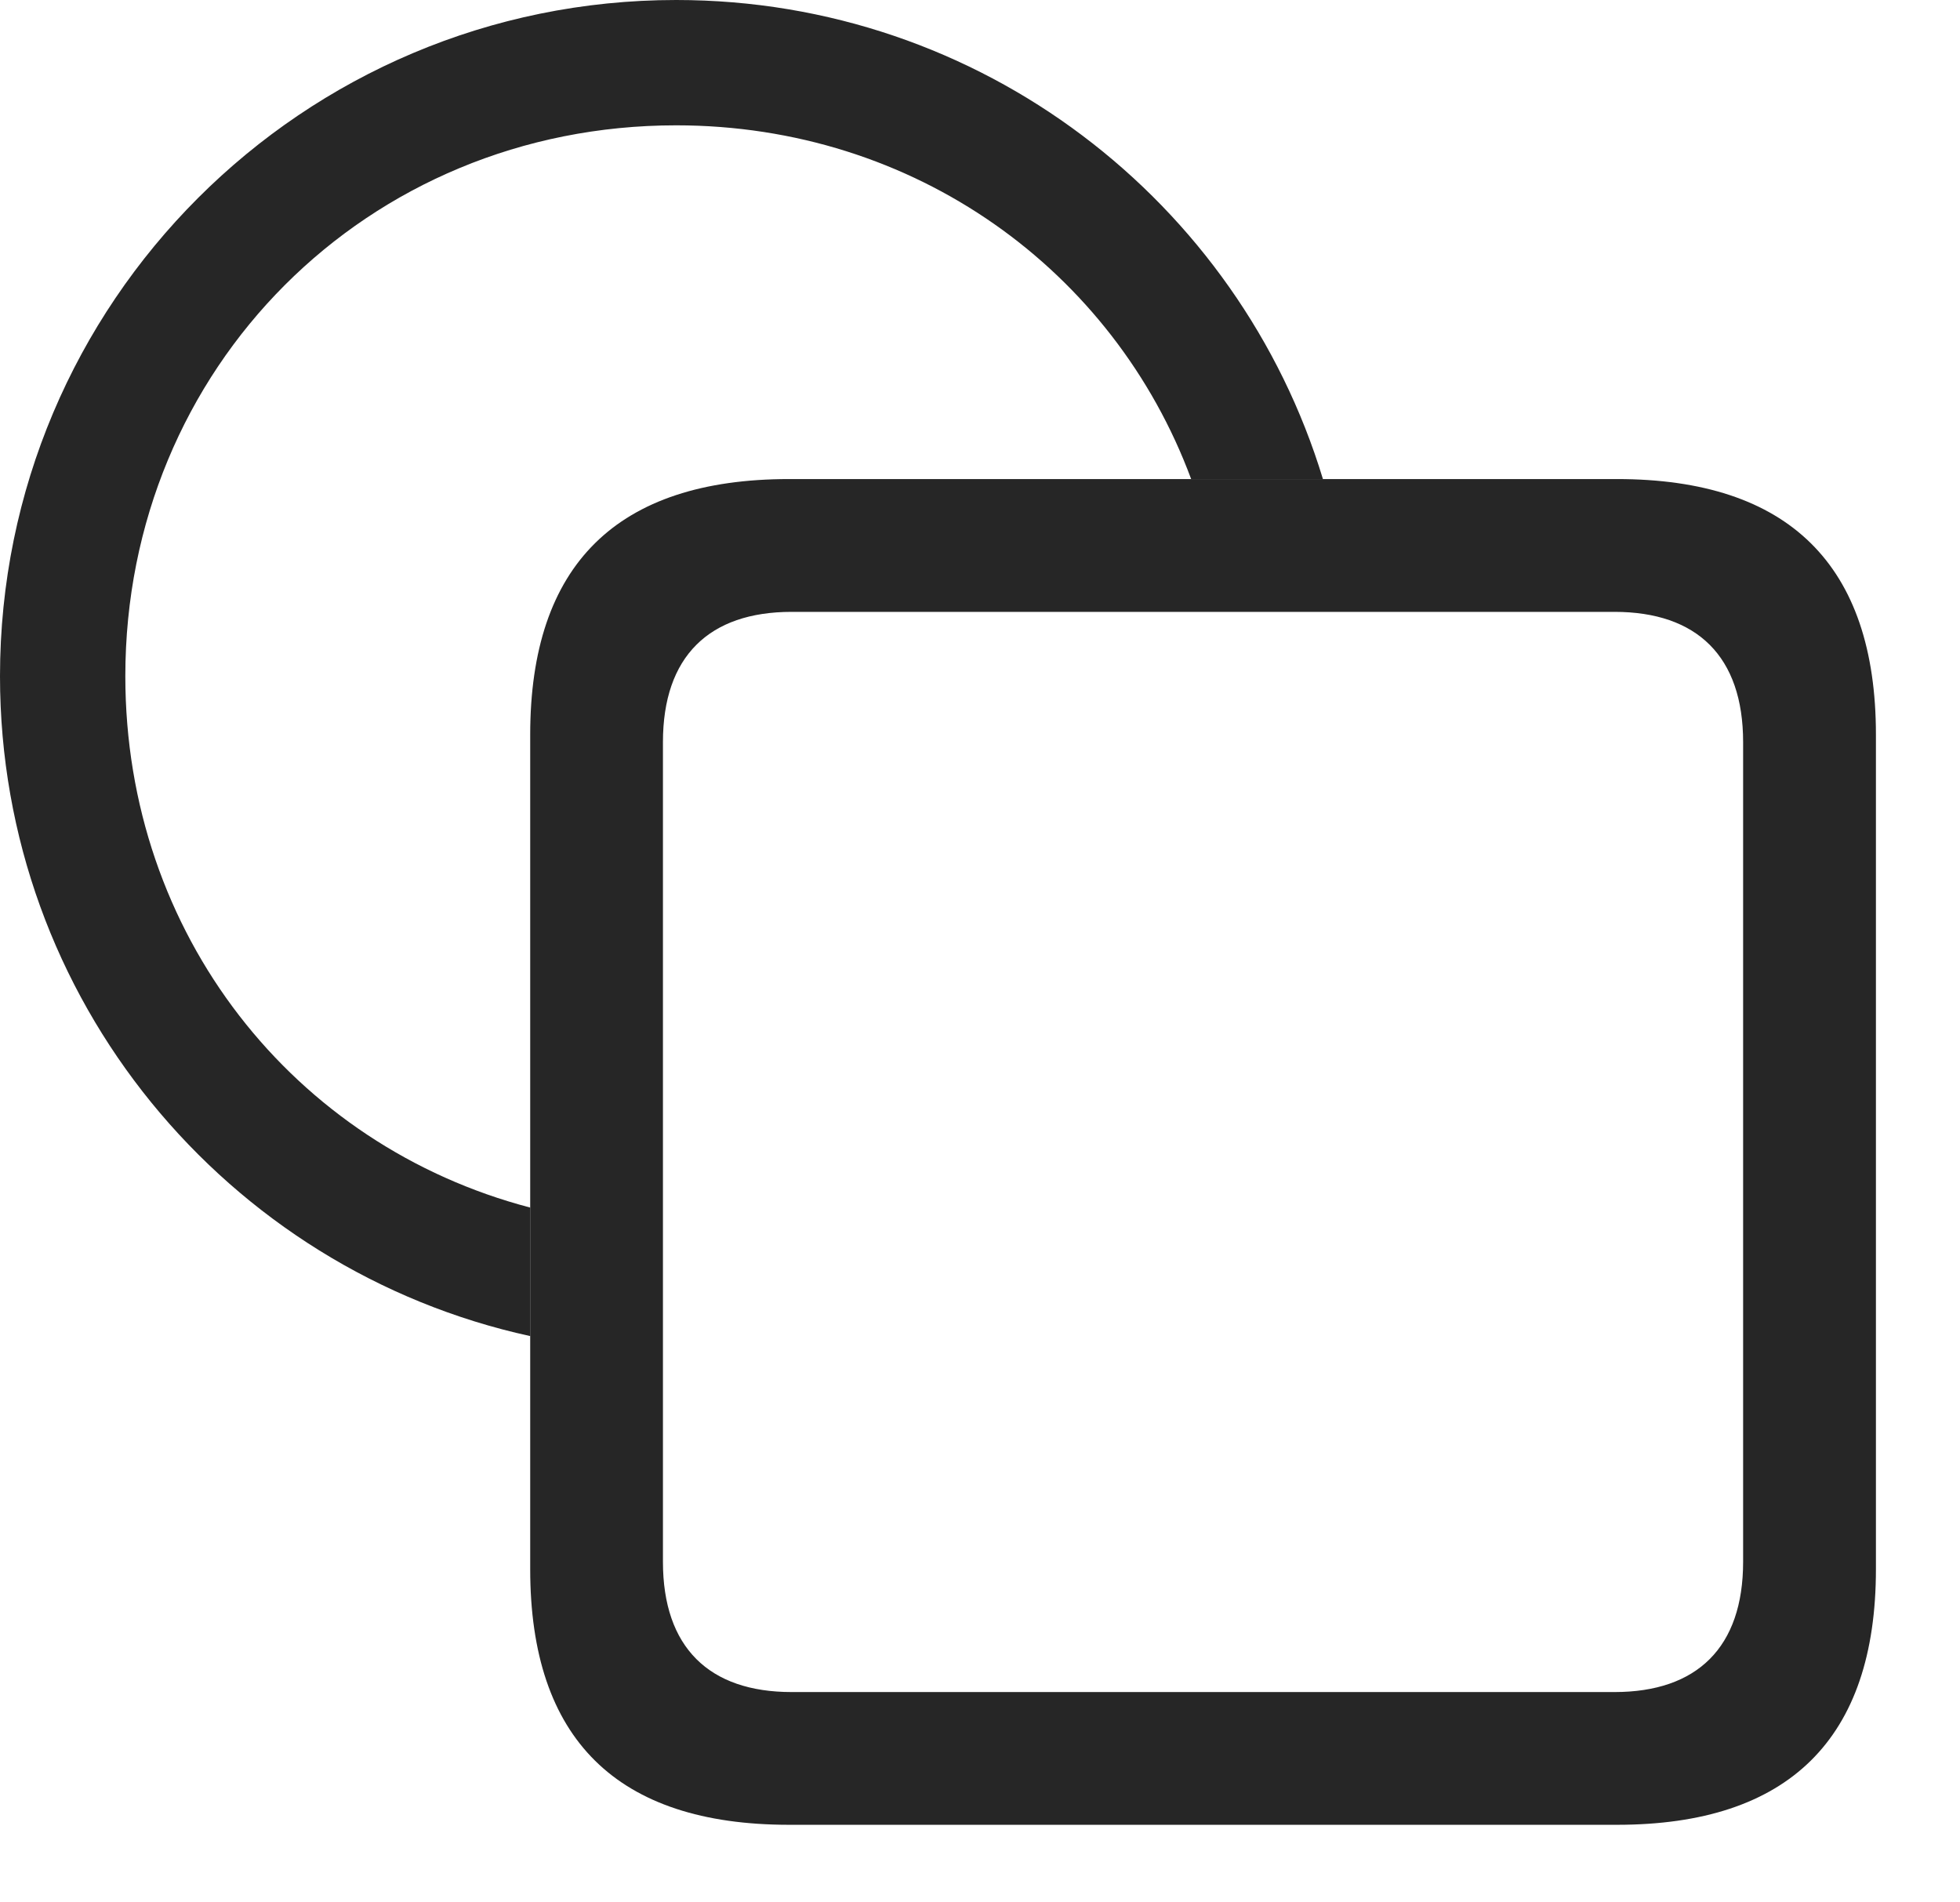 <?xml version="1.0" encoding="UTF-8"?>
<!--Generator: Apple Native CoreSVG 326-->
<!DOCTYPE svg
PUBLIC "-//W3C//DTD SVG 1.1//EN"
       "http://www.w3.org/Graphics/SVG/1.1/DTD/svg11.dtd">
<svg version="1.1" xmlns="http://www.w3.org/2000/svg" xmlns:xlink="http://www.w3.org/1999/xlink" viewBox="0 0 32.498 31.541">
 <g>
  <rect height="31.541" opacity="0" width="32.498" x="0" y="0"/>
  <path d="M21.935 7.943L19.75 7.943C18.467 4.483 15.166 2.078 11.211 2.078C6.084 2.078 2.078 6.098 2.078 11.211C2.078 15.495 4.875 18.997 8.791 20.022L8.791 22.153C3.76 21.053 0 16.573 0 11.211C0 5.018 5.018 0 11.211 0C16.267 0 20.54 3.344 21.935 7.943Z" fill="black" fill-opacity="0.85"/>
  <path d="M13.084 30.256L26.811 30.256C29.654 30.256 31.104 28.834 31.104 26.018L31.104 12.182C31.104 9.365 29.654 7.943 26.811 7.943L13.084 7.943C10.227 7.943 8.791 9.365 8.791 12.182L8.791 26.018C8.791 28.834 10.227 30.256 13.084 30.256ZM13.125 28.055C11.758 28.055 10.992 27.316 10.992 25.895L10.992 12.305C10.992 10.883 11.758 10.145 13.125 10.145L26.77 10.145C28.137 10.145 28.902 10.883 28.902 12.305L28.902 25.895C28.902 27.316 28.137 28.055 26.77 28.055Z" fill="black" fill-opacity="0.85"/>
 </g>
</svg>
